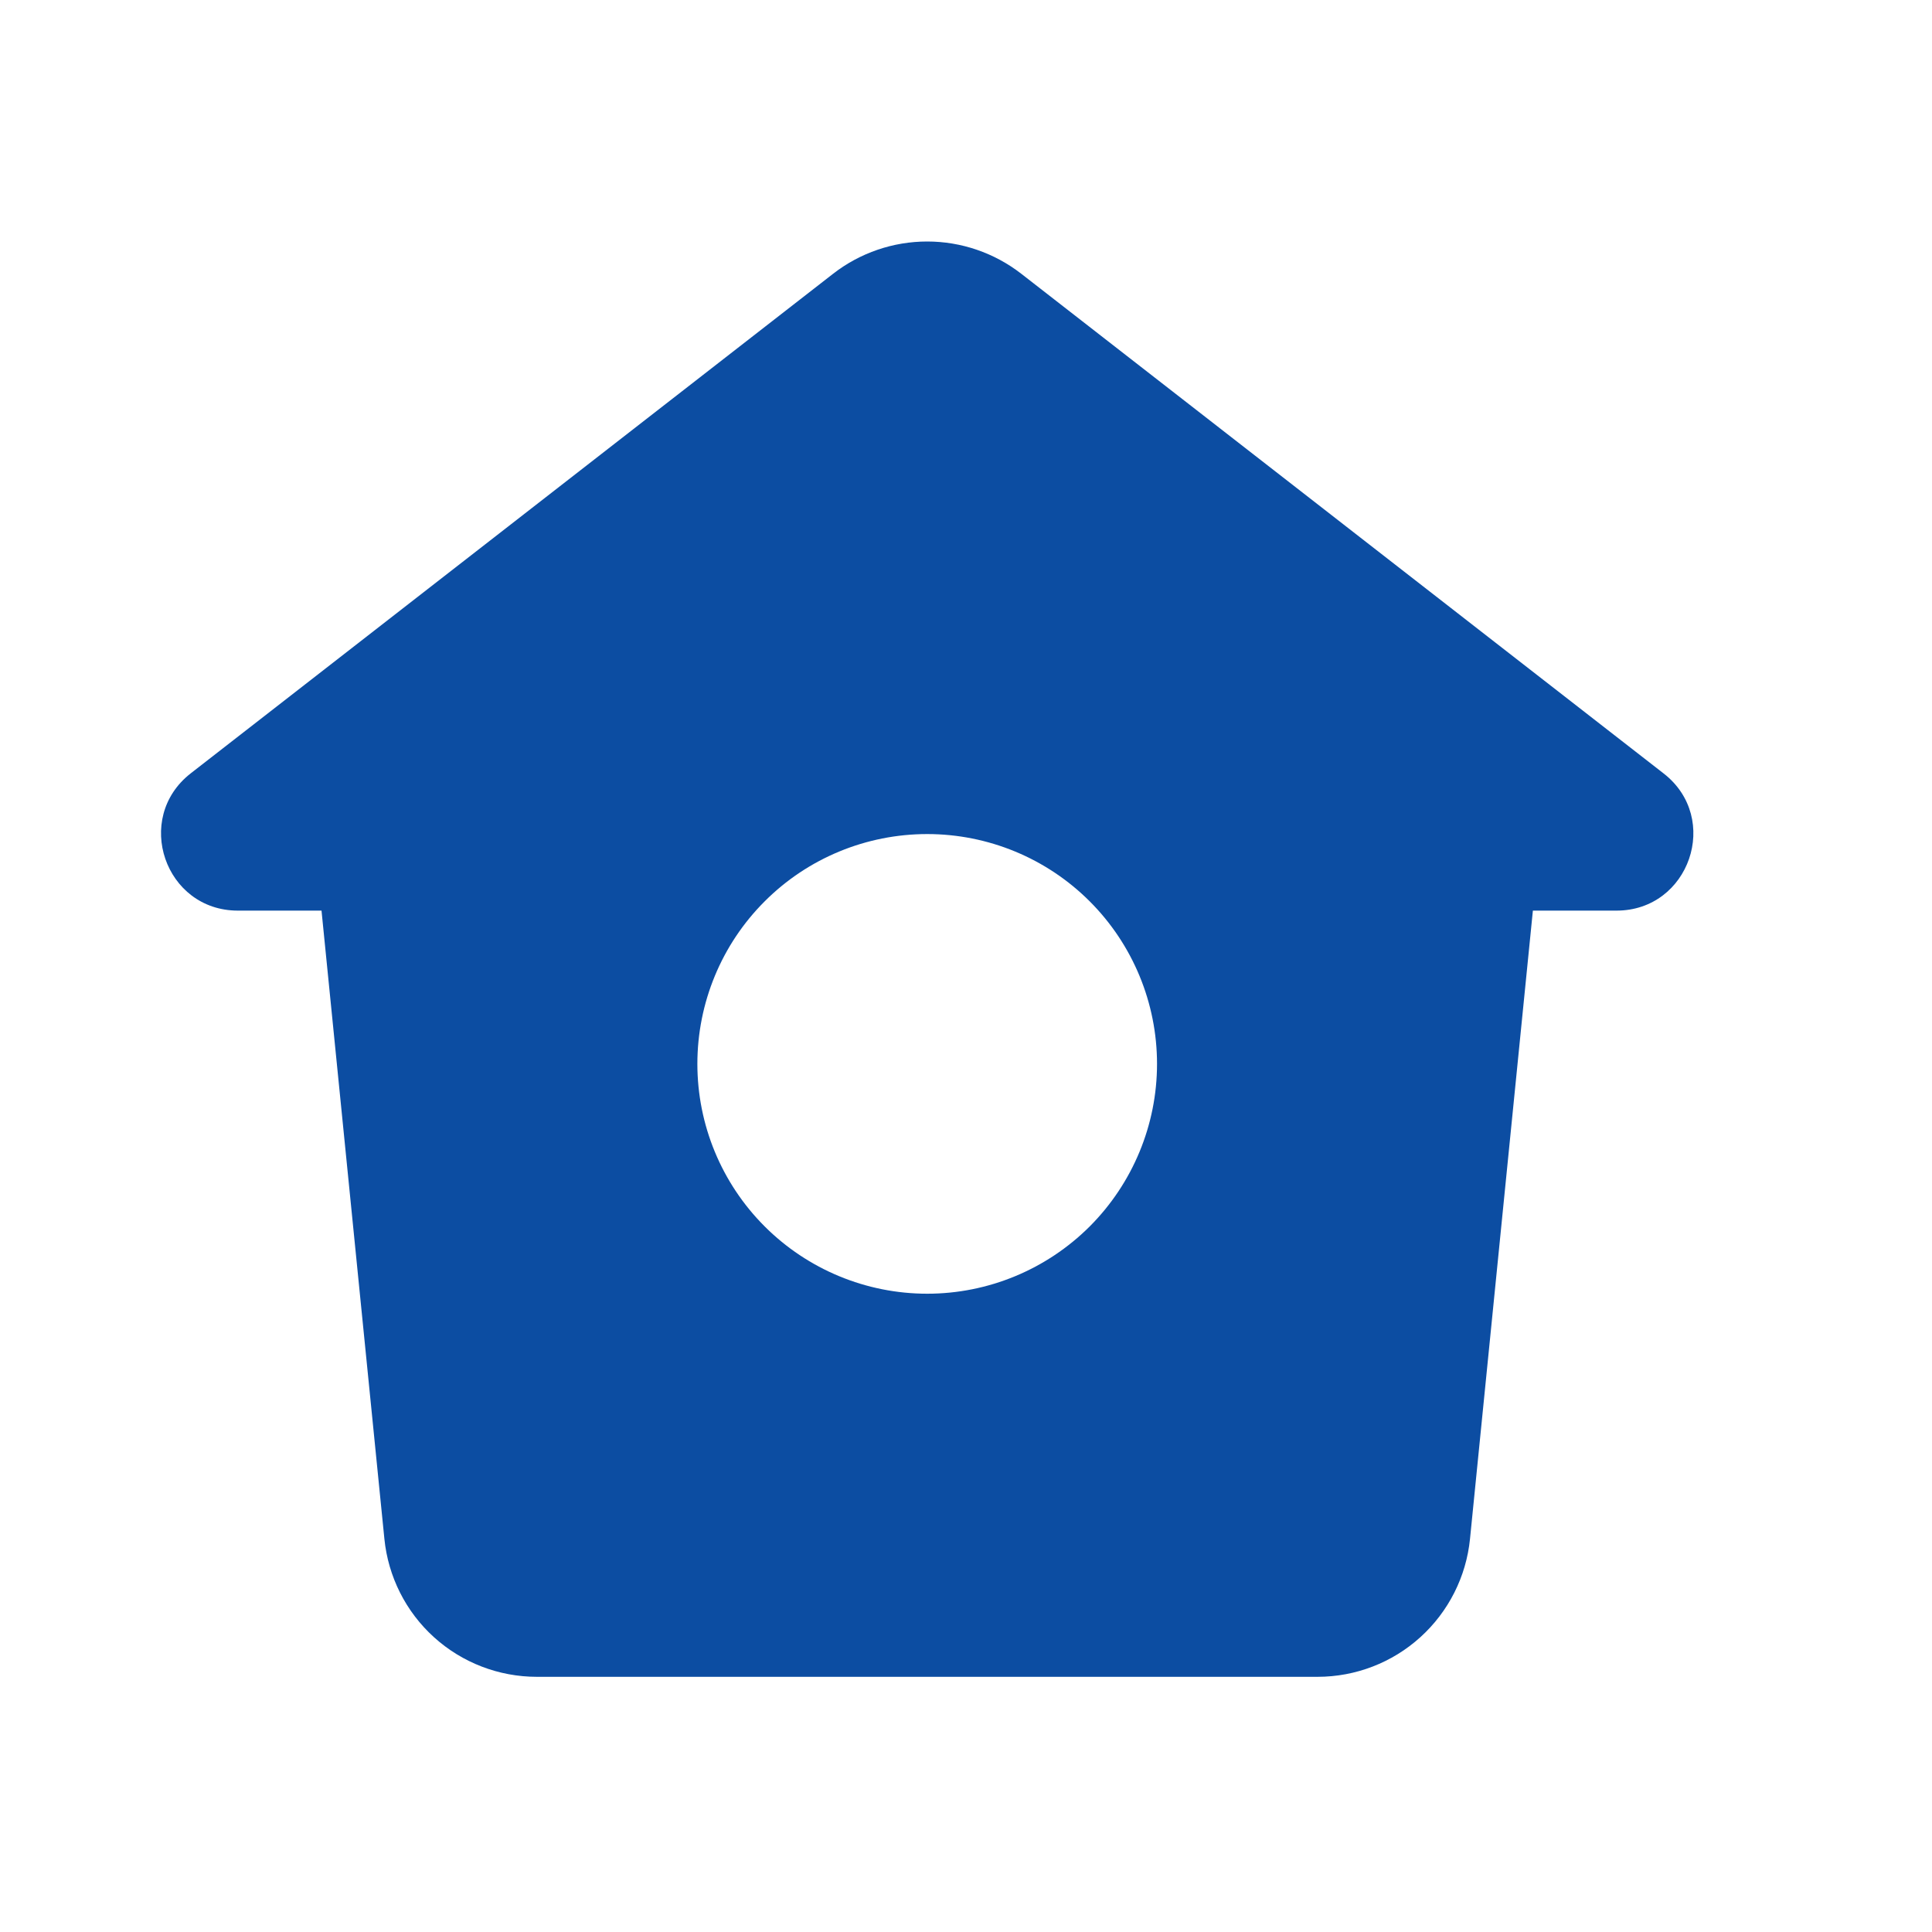 <svg width="24" height="24" viewBox="0 0 24 24" fill="none" xmlns="http://www.w3.org/2000/svg">
<path fill-rule="evenodd" clip-rule="evenodd" d="M12.687 3.401C12.352 3.141 11.941 3 11.518 3C11.095 3 10.683 3.141 10.349 3.401L2.369 9.607C1.654 10.165 2.048 11.312 2.955 11.312H3.994L4.775 19.116C4.822 19.586 5.041 20.021 5.391 20.338C5.741 20.655 6.197 20.83 6.669 20.83H16.367C16.839 20.83 17.294 20.655 17.644 20.338C17.994 20.021 18.214 19.586 18.261 19.116L19.042 11.312H20.081C20.987 11.312 21.383 10.165 20.666 9.608L12.687 3.401ZM11.518 16.071C12.275 16.071 13.001 15.77 13.537 15.235C14.072 14.699 14.373 13.973 14.373 13.216C14.373 12.459 14.072 11.732 13.537 11.197C13.001 10.661 12.275 10.361 11.518 10.361C10.761 10.361 10.034 10.661 9.499 11.197C8.963 11.732 8.663 12.459 8.663 13.216C8.663 13.973 8.963 14.699 9.499 15.235C10.034 15.77 10.761 16.071 11.518 16.071Z" fill="#0C4DA2"/>
</svg>
